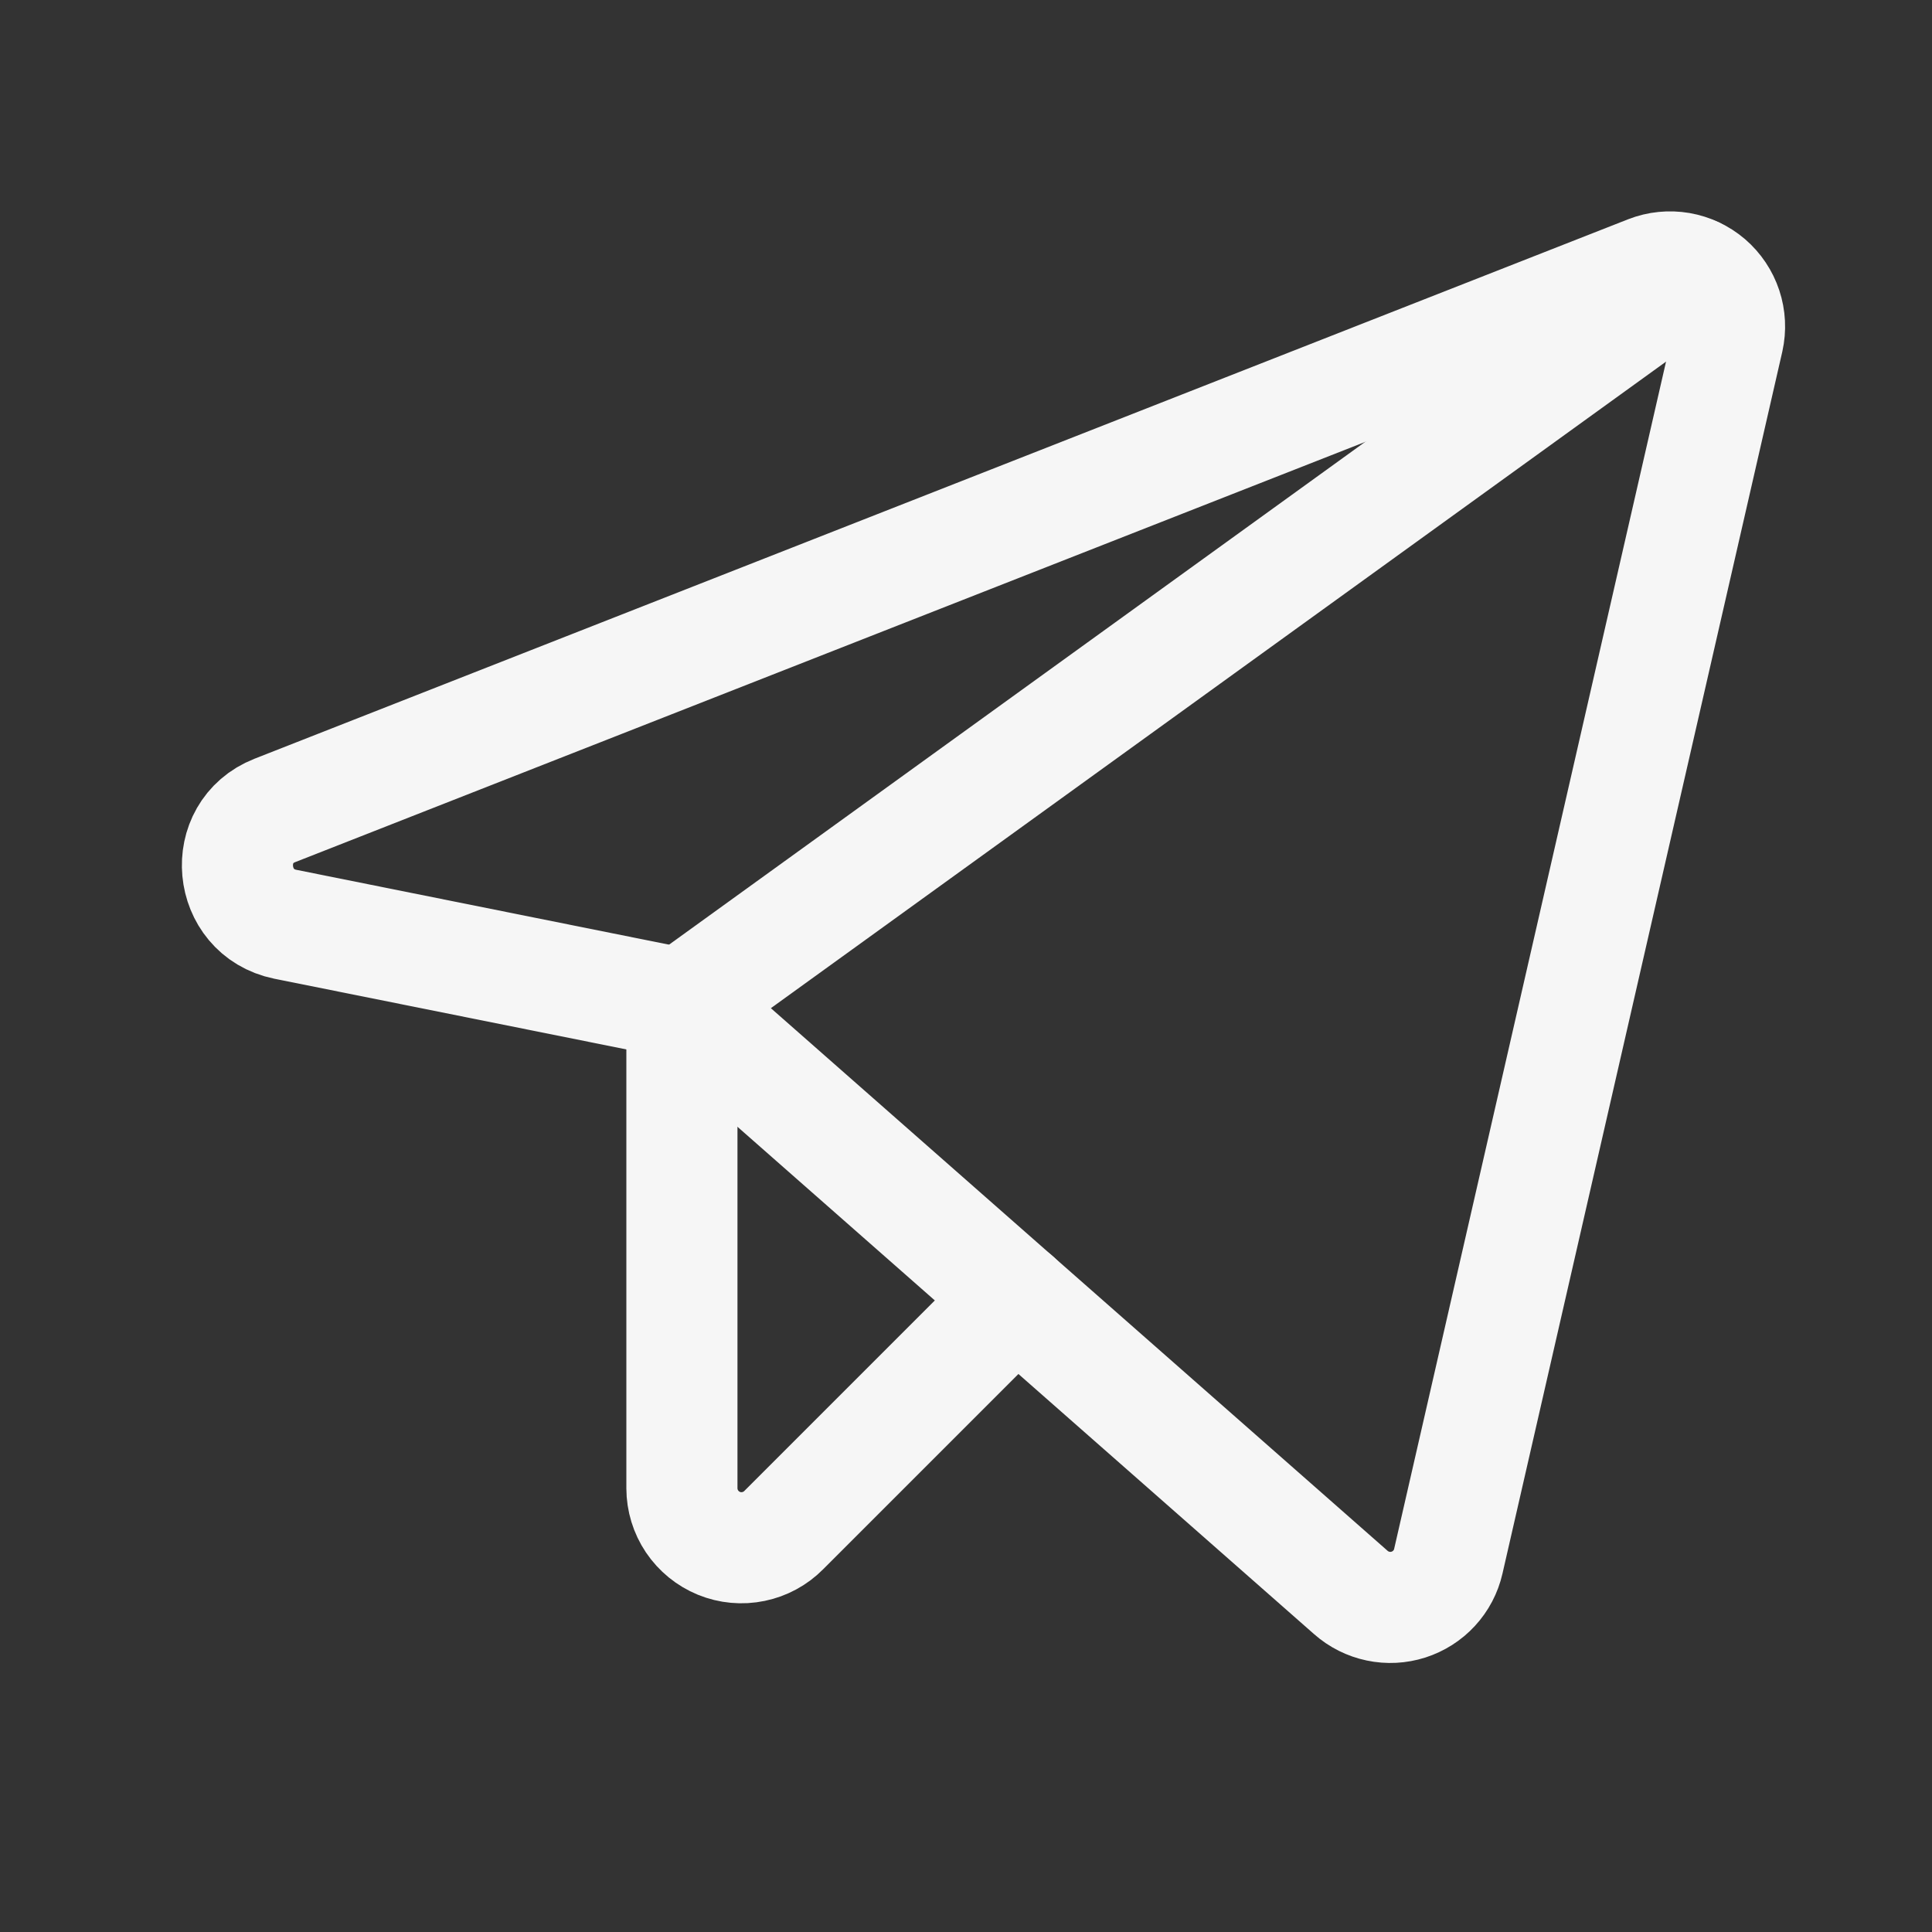 <svg width="45" height="45" viewBox="0 0 45 45" fill="none" xmlns="http://www.w3.org/2000/svg">
<rect x="0" y="0" width="45" height="45" fill="#333333" stroke="none"/>
<g clip-path="url(#clip0_310_471)">
<path d="M15.883 23.383L31.464 37.092C31.644 37.251 31.863 37.361 32.098 37.41C32.333 37.46 32.578 37.447 32.806 37.374C33.035 37.3 33.242 37.169 33.404 36.992C33.567 36.815 33.681 36.598 33.734 36.364L40.251 7.906C40.306 7.66 40.293 7.405 40.214 7.167C40.135 6.929 39.992 6.716 39.802 6.552C39.611 6.389 39.38 6.28 39.133 6.237C38.885 6.195 38.631 6.22 38.397 6.311L6.403 18.876C5.12 19.379 5.294 21.251 6.646 21.528L15.883 23.383Z" stroke="#F6F6F6" stroke-width="2.588" stroke-linecap="round" stroke-linejoin="round"/>
<path d="M15.883 23.383L39.471 6.346" stroke="#F6F6F6" stroke-width="2.588" stroke-linecap="round" stroke-linejoin="round"/>
<path d="M23.665 30.229L18.258 35.636C18.065 35.832 17.818 35.966 17.549 36.021C17.279 36.077 17 36.051 16.745 35.947C16.491 35.843 16.273 35.665 16.119 35.437C15.966 35.209 15.884 34.941 15.883 34.666V23.383" stroke="#F6F6F6" stroke-width="2.588" stroke-linecap="round" stroke-linejoin="round"/>
</g>
<defs>
<clipPath id="clip0_310_471">
<rect width="44.368" height="44.368" fill="white" transform="translate(0.632 0.002)"/>
</clipPath>
</defs>
</svg>
